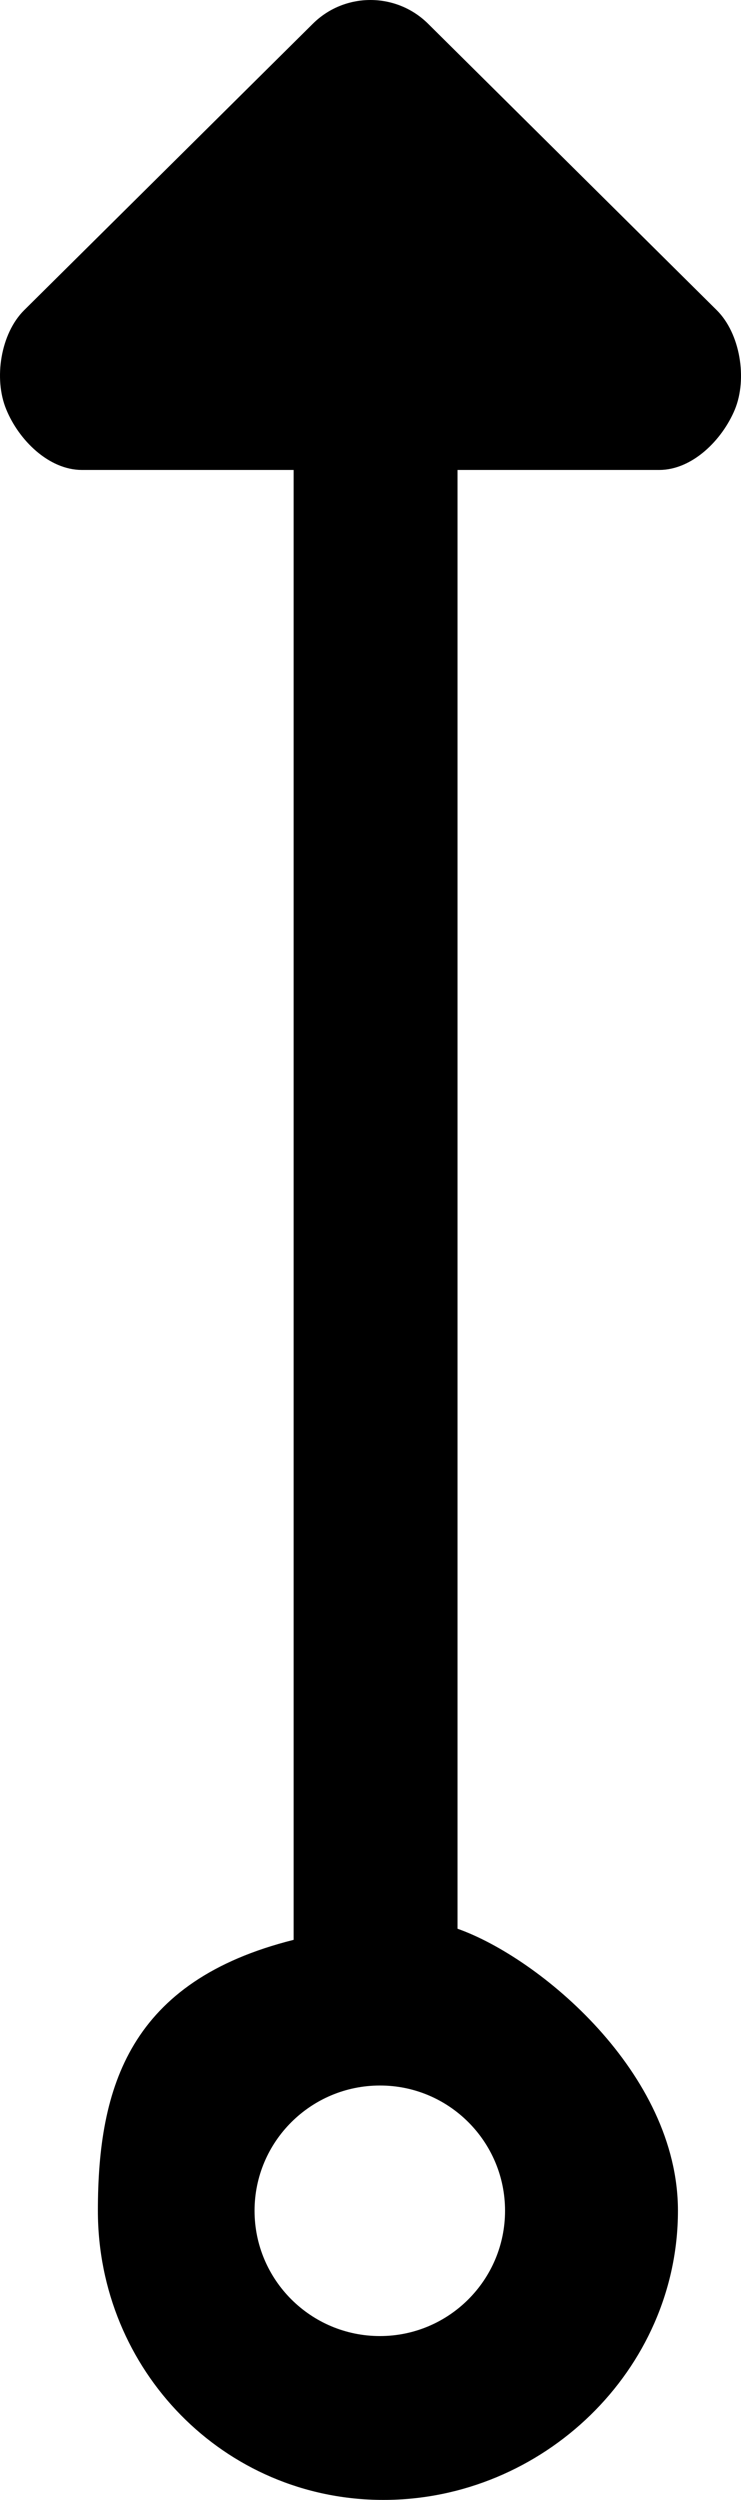 <svg xmlns="http://www.w3.org/2000/svg" width="118.585" height="400" viewBox="0 0 118.585 400">
	<path d="M114.705 49.632L68.519 3.808c-5.115-5.077-13.359-5.077-18.463 0L3.867 49.632c-3.766 3.733-4.905 10.961-2.868 15.875 2.003 4.907 6.805 9.689 12.11 9.689H46.99v235.188c-26.223 6.567-31.326 23.484-31.326 43.34 0 25.508 20.18 46.274 45.697 46.274 25.508 0 47.133-20.767 47.133-46.274 0-22.045-22.164-40.482-35.275-45.119V75.196h32.269c5.3 0 10.087-4.782 12.122-9.689C119.621 60.593 118.466 53.366 114.705 49.632M80.824 353.727c0 11.075-8.986 20.053-20.025 20.053 -11.067 0-20.062-8.987-20.062-20.053 0-11.062 9.008-20.035 20.062-20.035C71.835 333.675 80.824 342.664 80.824 353.727"/>
</svg>
